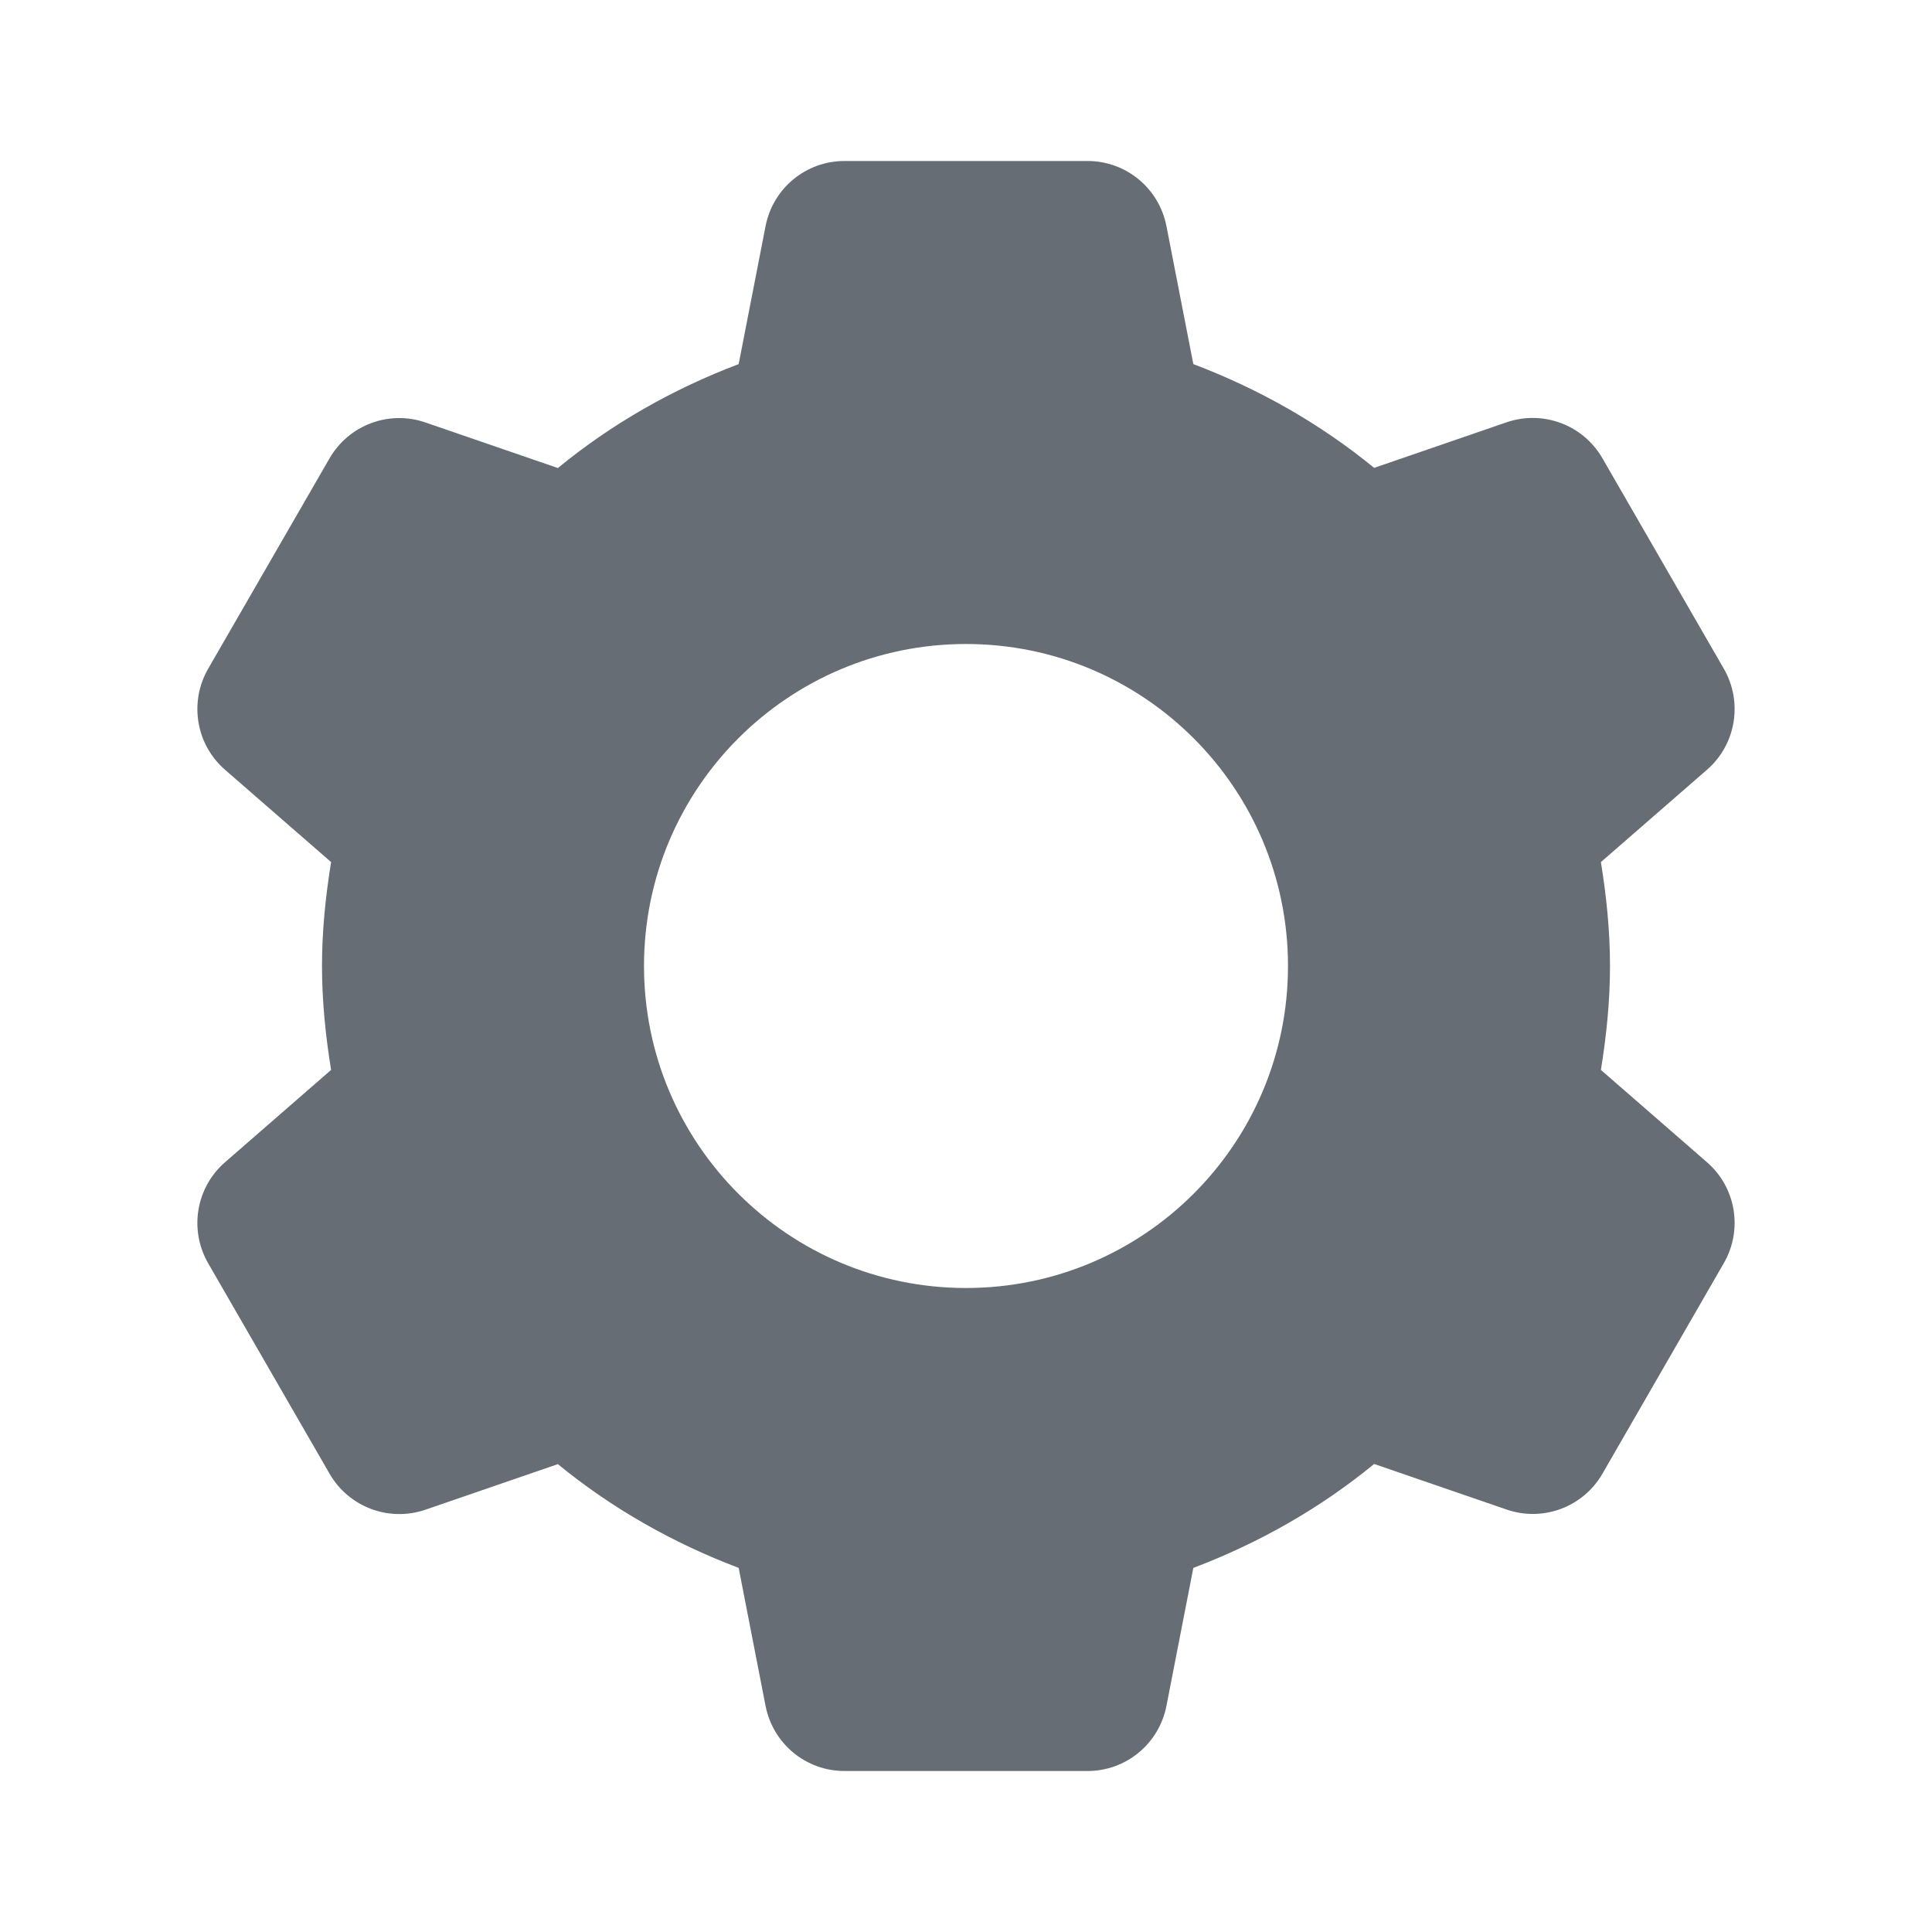 <svg xmlns="http://www.w3.org/2000/svg" xmlns:xlink="http://www.w3.org/1999/xlink" viewBox="0 0 24 24" fill="#676D75">
  <path d="M10.49 2C10.011 2 9.602 2.339 9.51 2.809L9.176 4.523C8.355 4.834 7.596 5.267 6.93 5.814L5.285 5.248C4.832 5.092 4.334 5.279 4.094 5.693L2.586 8.307C2.347 8.722 2.434 9.248 2.795 9.562L4.113 10.709C4.045 11.13 4 11.559 4 12C4 12.441 4.045 12.87 4.113 13.291L2.795 14.438C2.434 14.752 2.347 15.278 2.586 15.693L4.094 18.307C4.333 18.722 4.832 18.909 5.285 18.754L6.93 18.188C7.596 18.734 8.355 19.166 9.176 19.477L9.51 21.191C9.602 21.661 10.011 22 10.49 22L13.51 22C13.989 22 14.398 21.661 14.49 21.191L14.824 19.477C15.645 19.166 16.404 18.733 17.07 18.186L18.715 18.752C19.168 18.908 19.666 18.722 19.906 18.307L21.414 15.691C21.653 15.276 21.566 14.752 21.205 14.438L19.887 13.291C19.955 12.87 20 12.441 20 12C20 11.559 19.955 11.13 19.887 10.709L21.205 9.562C21.566 9.248 21.653 8.722 21.414 8.307L19.906 5.693C19.667 5.278 19.168 5.091 18.715 5.246L17.07 5.812C16.404 5.266 15.645 4.834 14.824 4.523L14.49 2.809C14.398 2.339 13.989 2 13.51 2L10.49 2 z M 12 8C14.209 8 16 9.791 16 12C16 14.209 14.209 16 12 16C9.791 16 8 14.209 8 12C8 9.791 9.791 8 12 8 z" fill="#676D75" />
</svg>